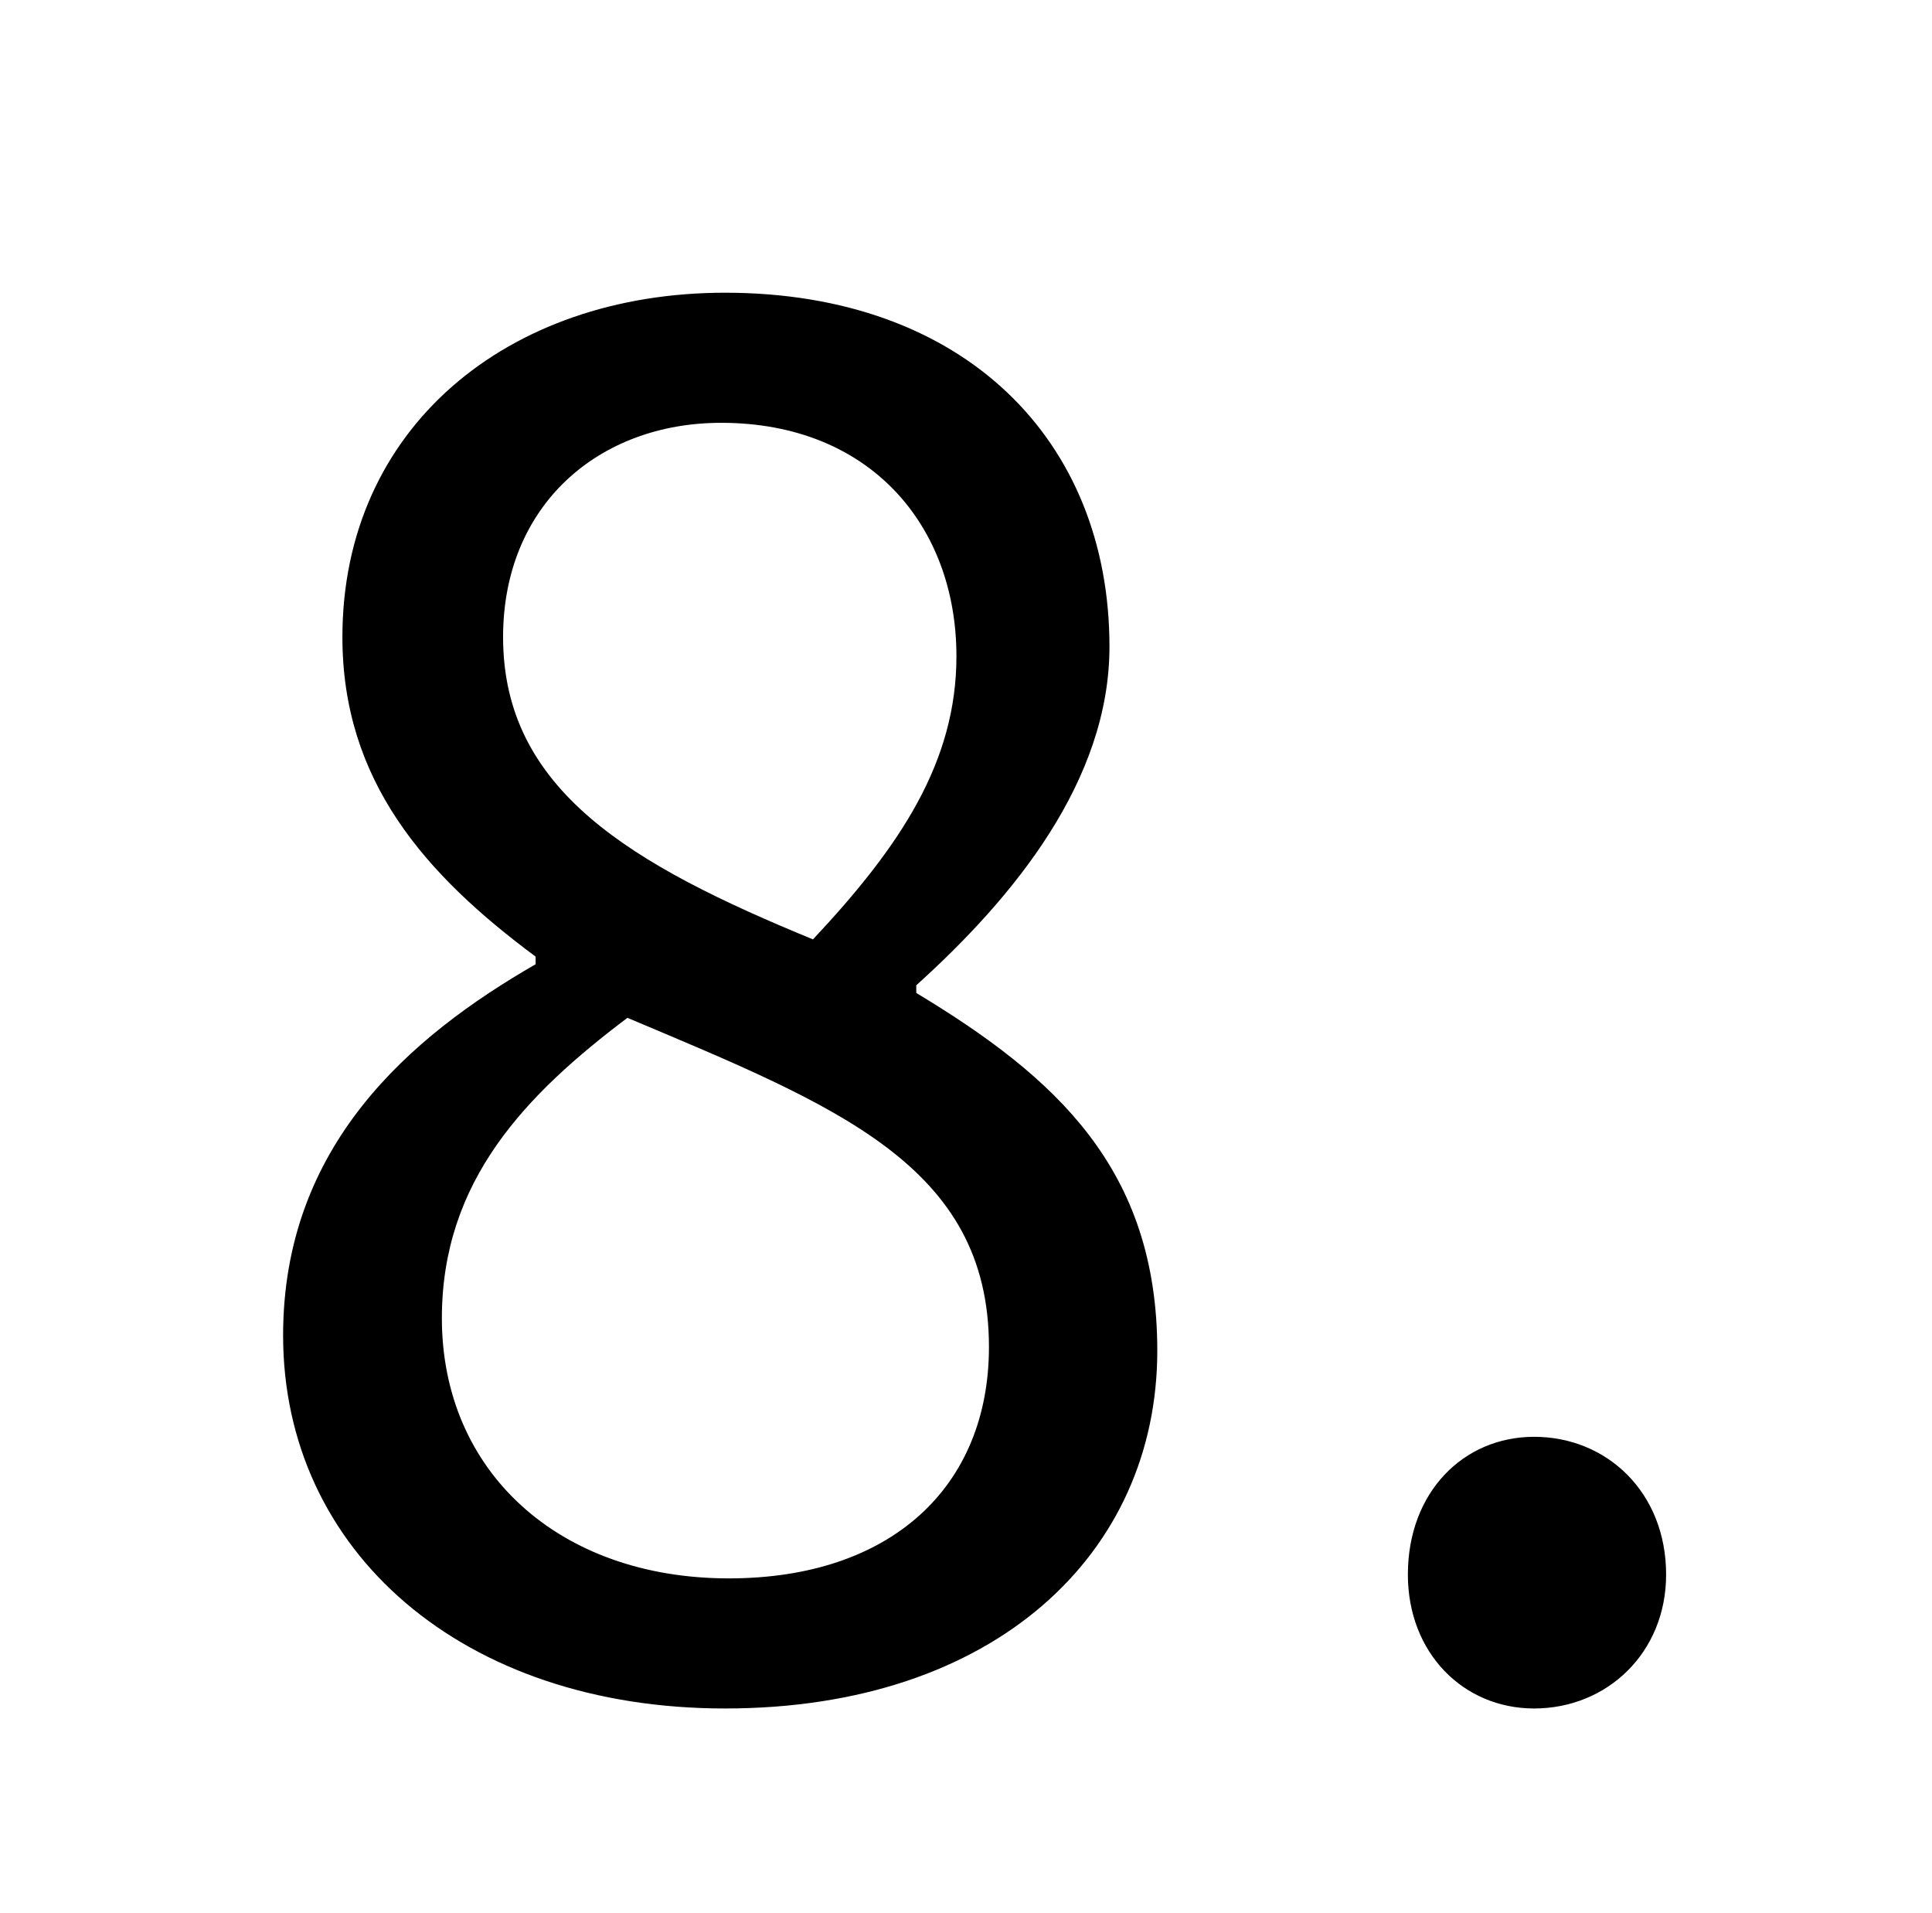 <?xml version="1.0" standalone="no"?>
<!DOCTYPE svg PUBLIC "-//W3C//DTD SVG 1.1//EN" "http://www.w3.org/Graphics/SVG/1.1/DTD/svg11.dtd" >
<svg xmlns="http://www.w3.org/2000/svg" xmlns:xlink="http://www.w3.org/1999/xlink" version="1.1" viewBox="-10 0 1010 1000">
   <path fill="currentColor"
d="M369 893c-137 0 -231 -82 -231 -195c0 -99 66 -156 132 -194v-4c-58 -43 -101 -92 -101 -167c0 -109 86 -180 200 -180c125 0 201 77 201 185c0 70 -50 131 -101 177v4c73 44 126 92 126 187c0 106 -85 187 -226 187zM415 491c46 -49 75 -93 75 -148
c0 -68 -45 -122 -123 -122c-64 0 -114 43 -114 112c0 80 67 119 162 158zM371 825c85 0 136 -48 136 -121c0 -95 -80 -126 -189 -172c-53 40 -97 85 -97 157c0 80 61 136 150 136zM792 893c-37 0 -66 -29 -66 -70c0 -43 29 -72 66 -72c38 0 69 29 69 72c0 41 -31 70 -69 70z
" />
</svg>
